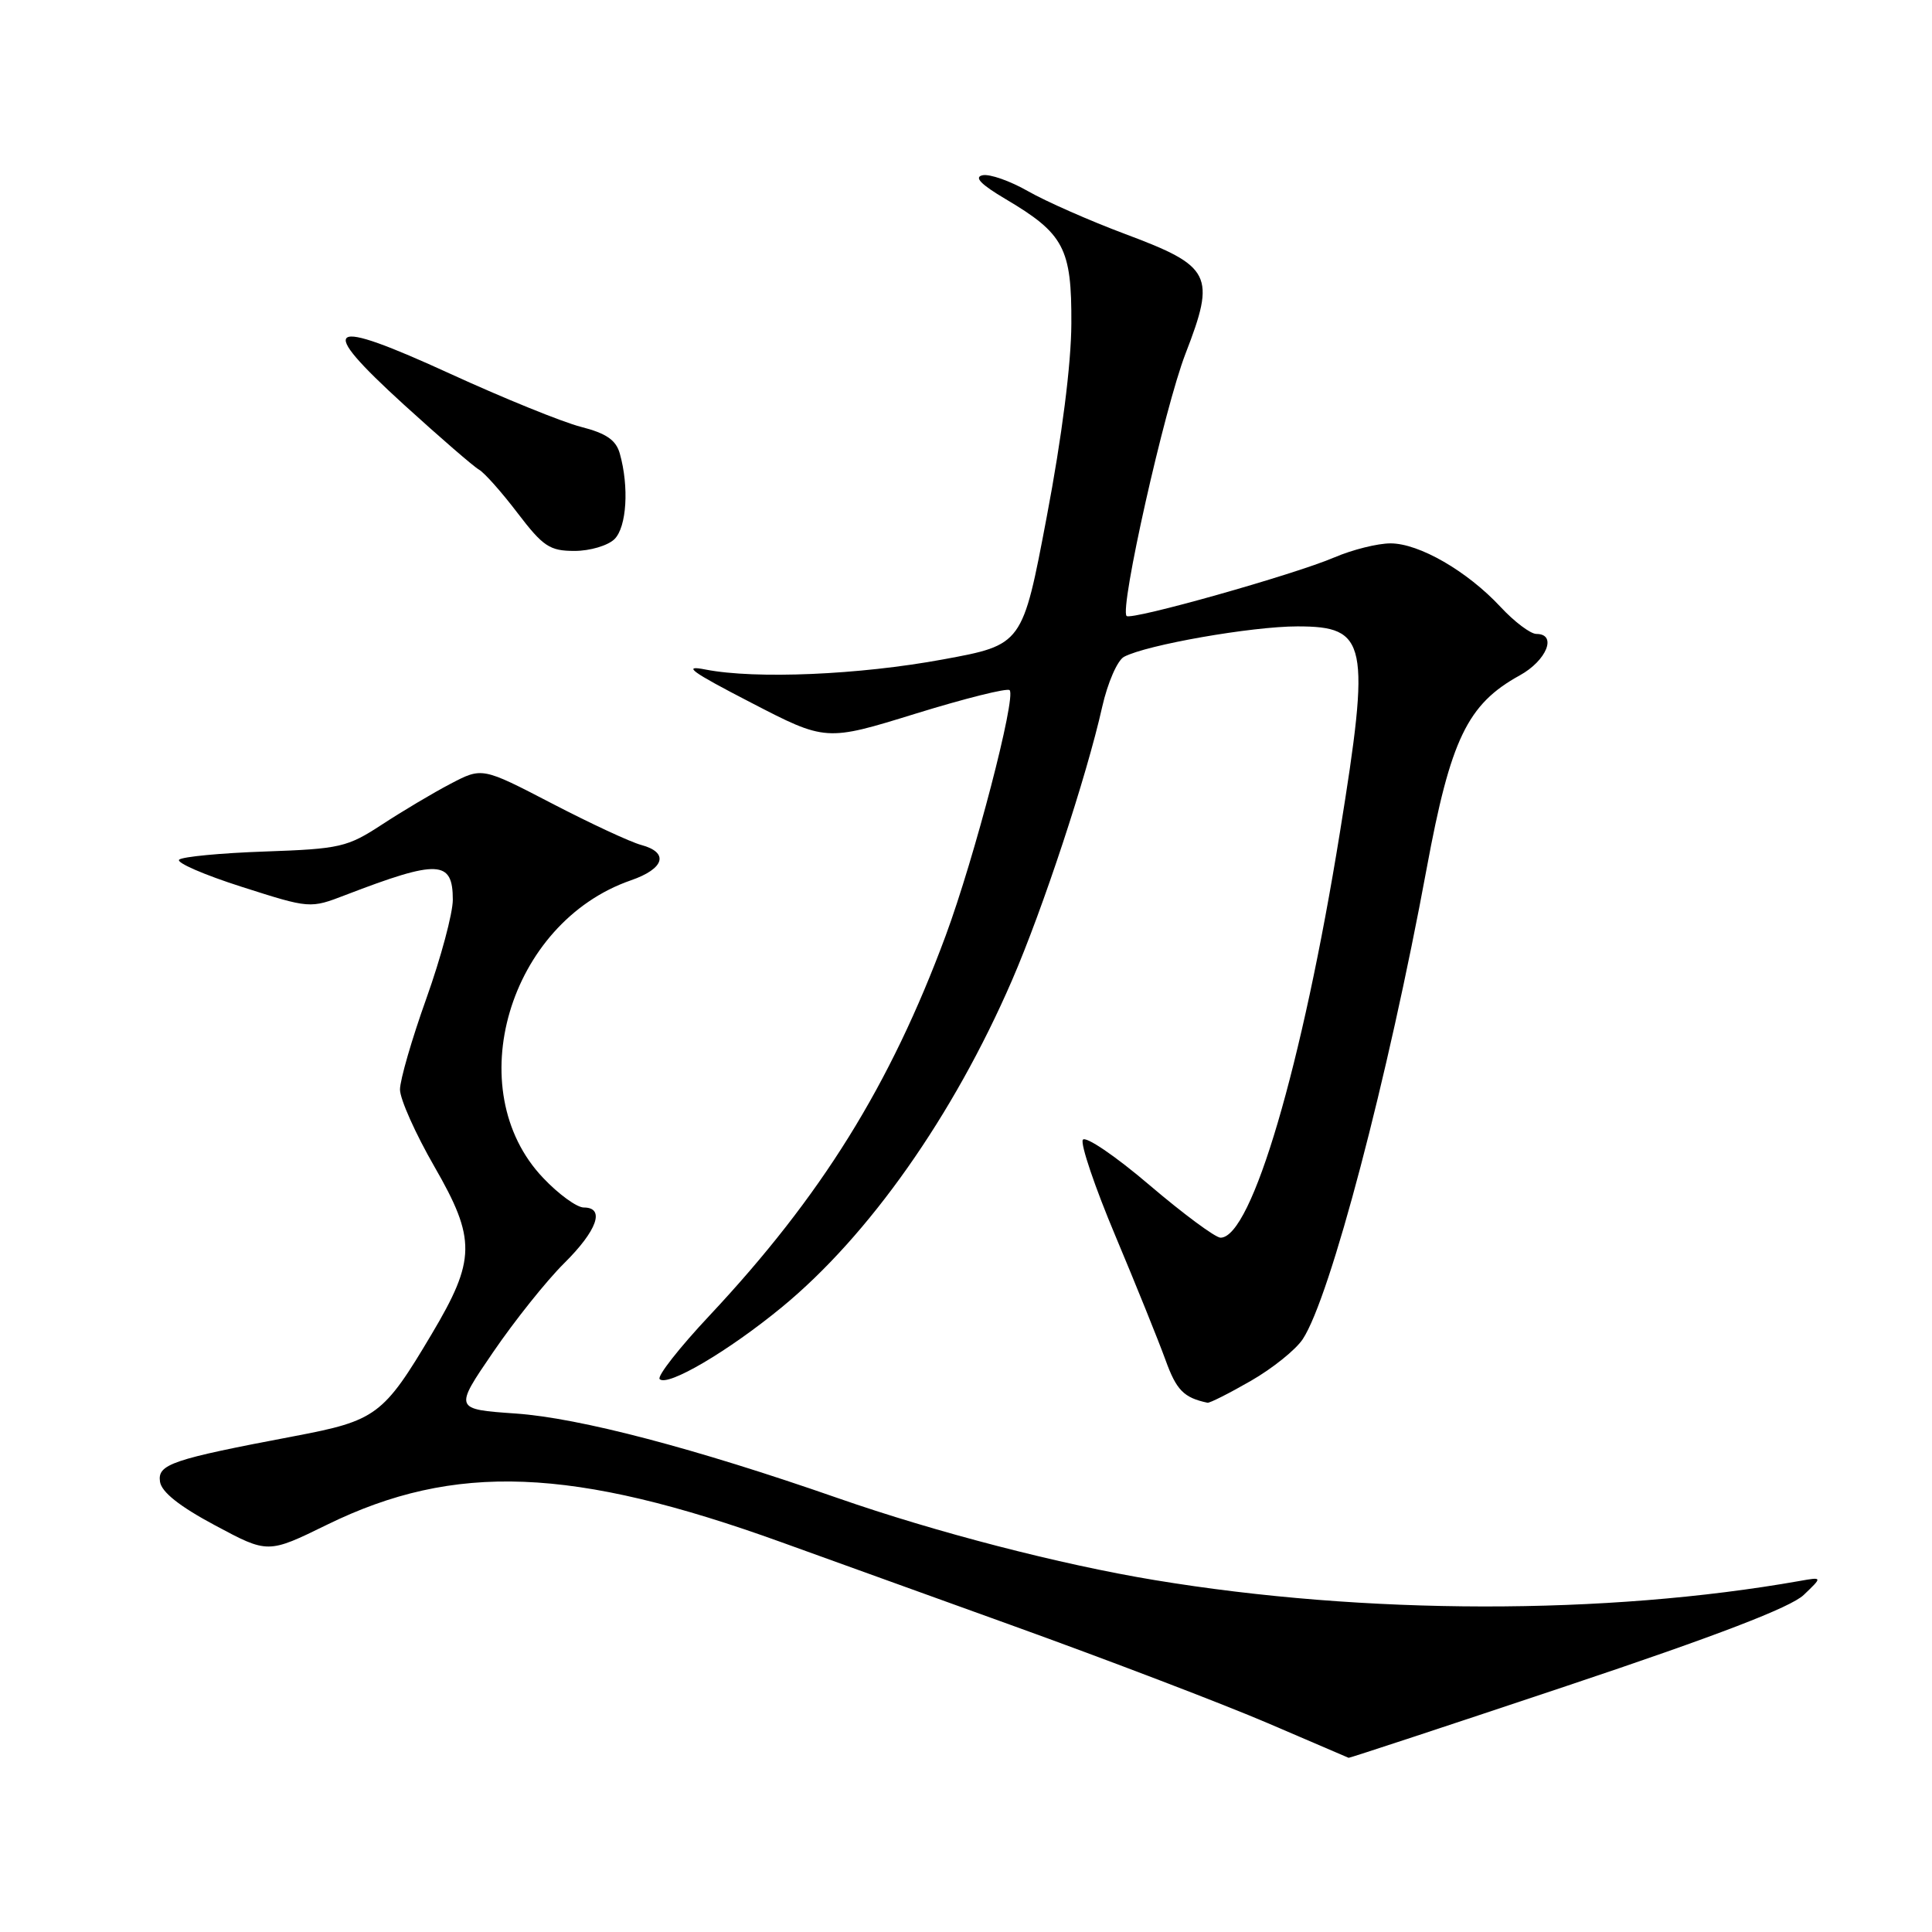 <?xml version="1.0" encoding="UTF-8" standalone="no"?>
<!DOCTYPE svg PUBLIC "-//W3C//DTD SVG 1.1//EN" "http://www.w3.org/Graphics/SVG/1.1/DTD/svg11.dtd" >
<svg xmlns="http://www.w3.org/2000/svg" xmlns:xlink="http://www.w3.org/1999/xlink" version="1.1" viewBox="0 0 256 256">
 <g >
 <path fill="currentColor"
d=" M 207.70 223.36 C 227.50 216.74 237.28 212.98 239.00 211.34 C 241.50 208.95 241.50 208.95 238.50 209.48 C 212.78 214.03 180.90 213.99 153.00 209.37 C 140.52 207.31 124.02 203.04 111.00 198.50 C 92.03 191.89 76.78 187.89 68.34 187.30 C 60.17 186.73 60.17 186.73 65.34 179.17 C 68.18 175.01 72.41 169.71 74.75 167.39 C 79.15 163.03 80.21 160.00 77.35 160.00 C 76.44 160.00 74.01 158.24 71.97 156.08 C 60.87 144.42 67.40 122.26 83.59 116.65 C 88.06 115.11 88.69 112.96 84.96 111.96 C 83.56 111.59 78.25 109.12 73.15 106.47 C 63.89 101.66 63.89 101.66 59.69 103.86 C 57.39 105.06 53.30 107.50 50.61 109.26 C 46.02 112.26 45.07 112.48 35.11 112.83 C 29.27 113.03 24.16 113.52 23.74 113.91 C 23.32 114.30 27.05 115.92 32.03 117.51 C 41.08 120.40 41.08 120.40 45.79 118.59 C 58.07 113.87 60.00 113.96 60.00 119.22 C 60.00 121.02 58.42 126.91 56.50 132.29 C 54.57 137.68 53.00 143.11 53.00 144.37 C 53.00 145.63 55.05 150.22 57.56 154.58 C 63.10 164.20 63.06 166.93 57.19 176.79 C 50.81 187.53 49.84 188.25 39.00 190.30 C 22.73 193.38 20.86 194.02 21.20 196.33 C 21.40 197.71 23.80 199.61 28.50 202.12 C 35.50 205.87 35.50 205.87 43.34 202.03 C 60.23 193.76 75.90 194.37 103.59 204.37 C 107.39 205.74 121.07 210.68 134.00 215.34 C 146.93 220.00 162.22 225.85 168.00 228.33 C 173.78 230.81 178.59 232.88 178.70 232.92 C 178.81 232.96 191.86 228.66 207.70 223.36 Z  M 165.73 182.98 C 168.61 181.33 171.72 178.83 172.63 177.43 C 176.27 171.89 183.91 142.86 189.04 115.08 C 192.21 97.95 194.44 93.31 201.36 89.50 C 204.95 87.53 206.37 84.00 203.58 84.00 C 202.80 84.00 200.66 82.39 198.83 80.42 C 194.41 75.67 188.04 72.00 184.25 72.00 C 182.55 72.00 179.22 72.83 176.83 73.85 C 171.50 76.14 149.89 82.23 149.28 81.62 C 148.33 80.66 154.30 54.06 157.09 46.85 C 161.12 36.45 160.54 35.29 149.15 31.03 C 144.39 29.25 138.57 26.68 136.21 25.33 C 133.85 23.98 131.15 23.03 130.21 23.22 C 129.02 23.46 129.95 24.43 133.25 26.38 C 140.99 30.96 142.01 32.89 141.96 42.88 C 141.94 48.25 140.71 57.89 138.70 68.47 C 135.49 85.44 135.49 85.44 124.99 87.37 C 113.86 89.43 100.12 90.01 93.50 88.72 C 90.32 88.09 91.55 88.99 99.47 93.08 C 109.43 98.24 109.43 98.24 121.33 94.56 C 127.87 92.54 133.47 91.14 133.78 91.45 C 134.68 92.35 129.13 113.66 125.30 124.00 C 117.95 143.83 108.82 158.51 94.04 174.29 C 90.02 178.57 87.04 182.37 87.41 182.74 C 88.45 183.78 96.50 179.05 103.60 173.21 C 115.11 163.75 126.31 147.86 134.09 129.91 C 138.17 120.50 143.99 102.86 146.05 93.65 C 146.77 90.47 148.06 87.50 148.94 87.03 C 151.90 85.45 165.86 83.00 171.92 83.00 C 181.19 83.00 181.62 85.08 177.54 110.33 C 172.55 141.24 165.85 164.00 161.73 164.00 C 161.05 164.00 156.81 160.86 152.30 157.02 C 147.79 153.17 143.82 150.48 143.48 151.03 C 143.14 151.58 145.08 157.31 147.80 163.77 C 150.51 170.22 153.49 177.61 154.43 180.19 C 155.88 184.21 156.85 185.20 160.00 185.87 C 160.28 185.93 162.86 184.63 165.73 182.98 Z  M 81.43 71.43 C 83.04 69.82 83.37 64.52 82.13 60.11 C 81.63 58.31 80.34 57.42 76.98 56.56 C 74.52 55.93 66.74 52.77 59.71 49.55 C 43.17 41.97 41.76 42.90 53.52 53.62 C 58.28 57.95 62.76 61.83 63.47 62.23 C 64.18 62.63 66.48 65.22 68.58 67.98 C 71.97 72.42 72.84 73.00 76.13 73.00 C 78.19 73.00 80.56 72.29 81.43 71.43 Z "/>
</g>
</svg>